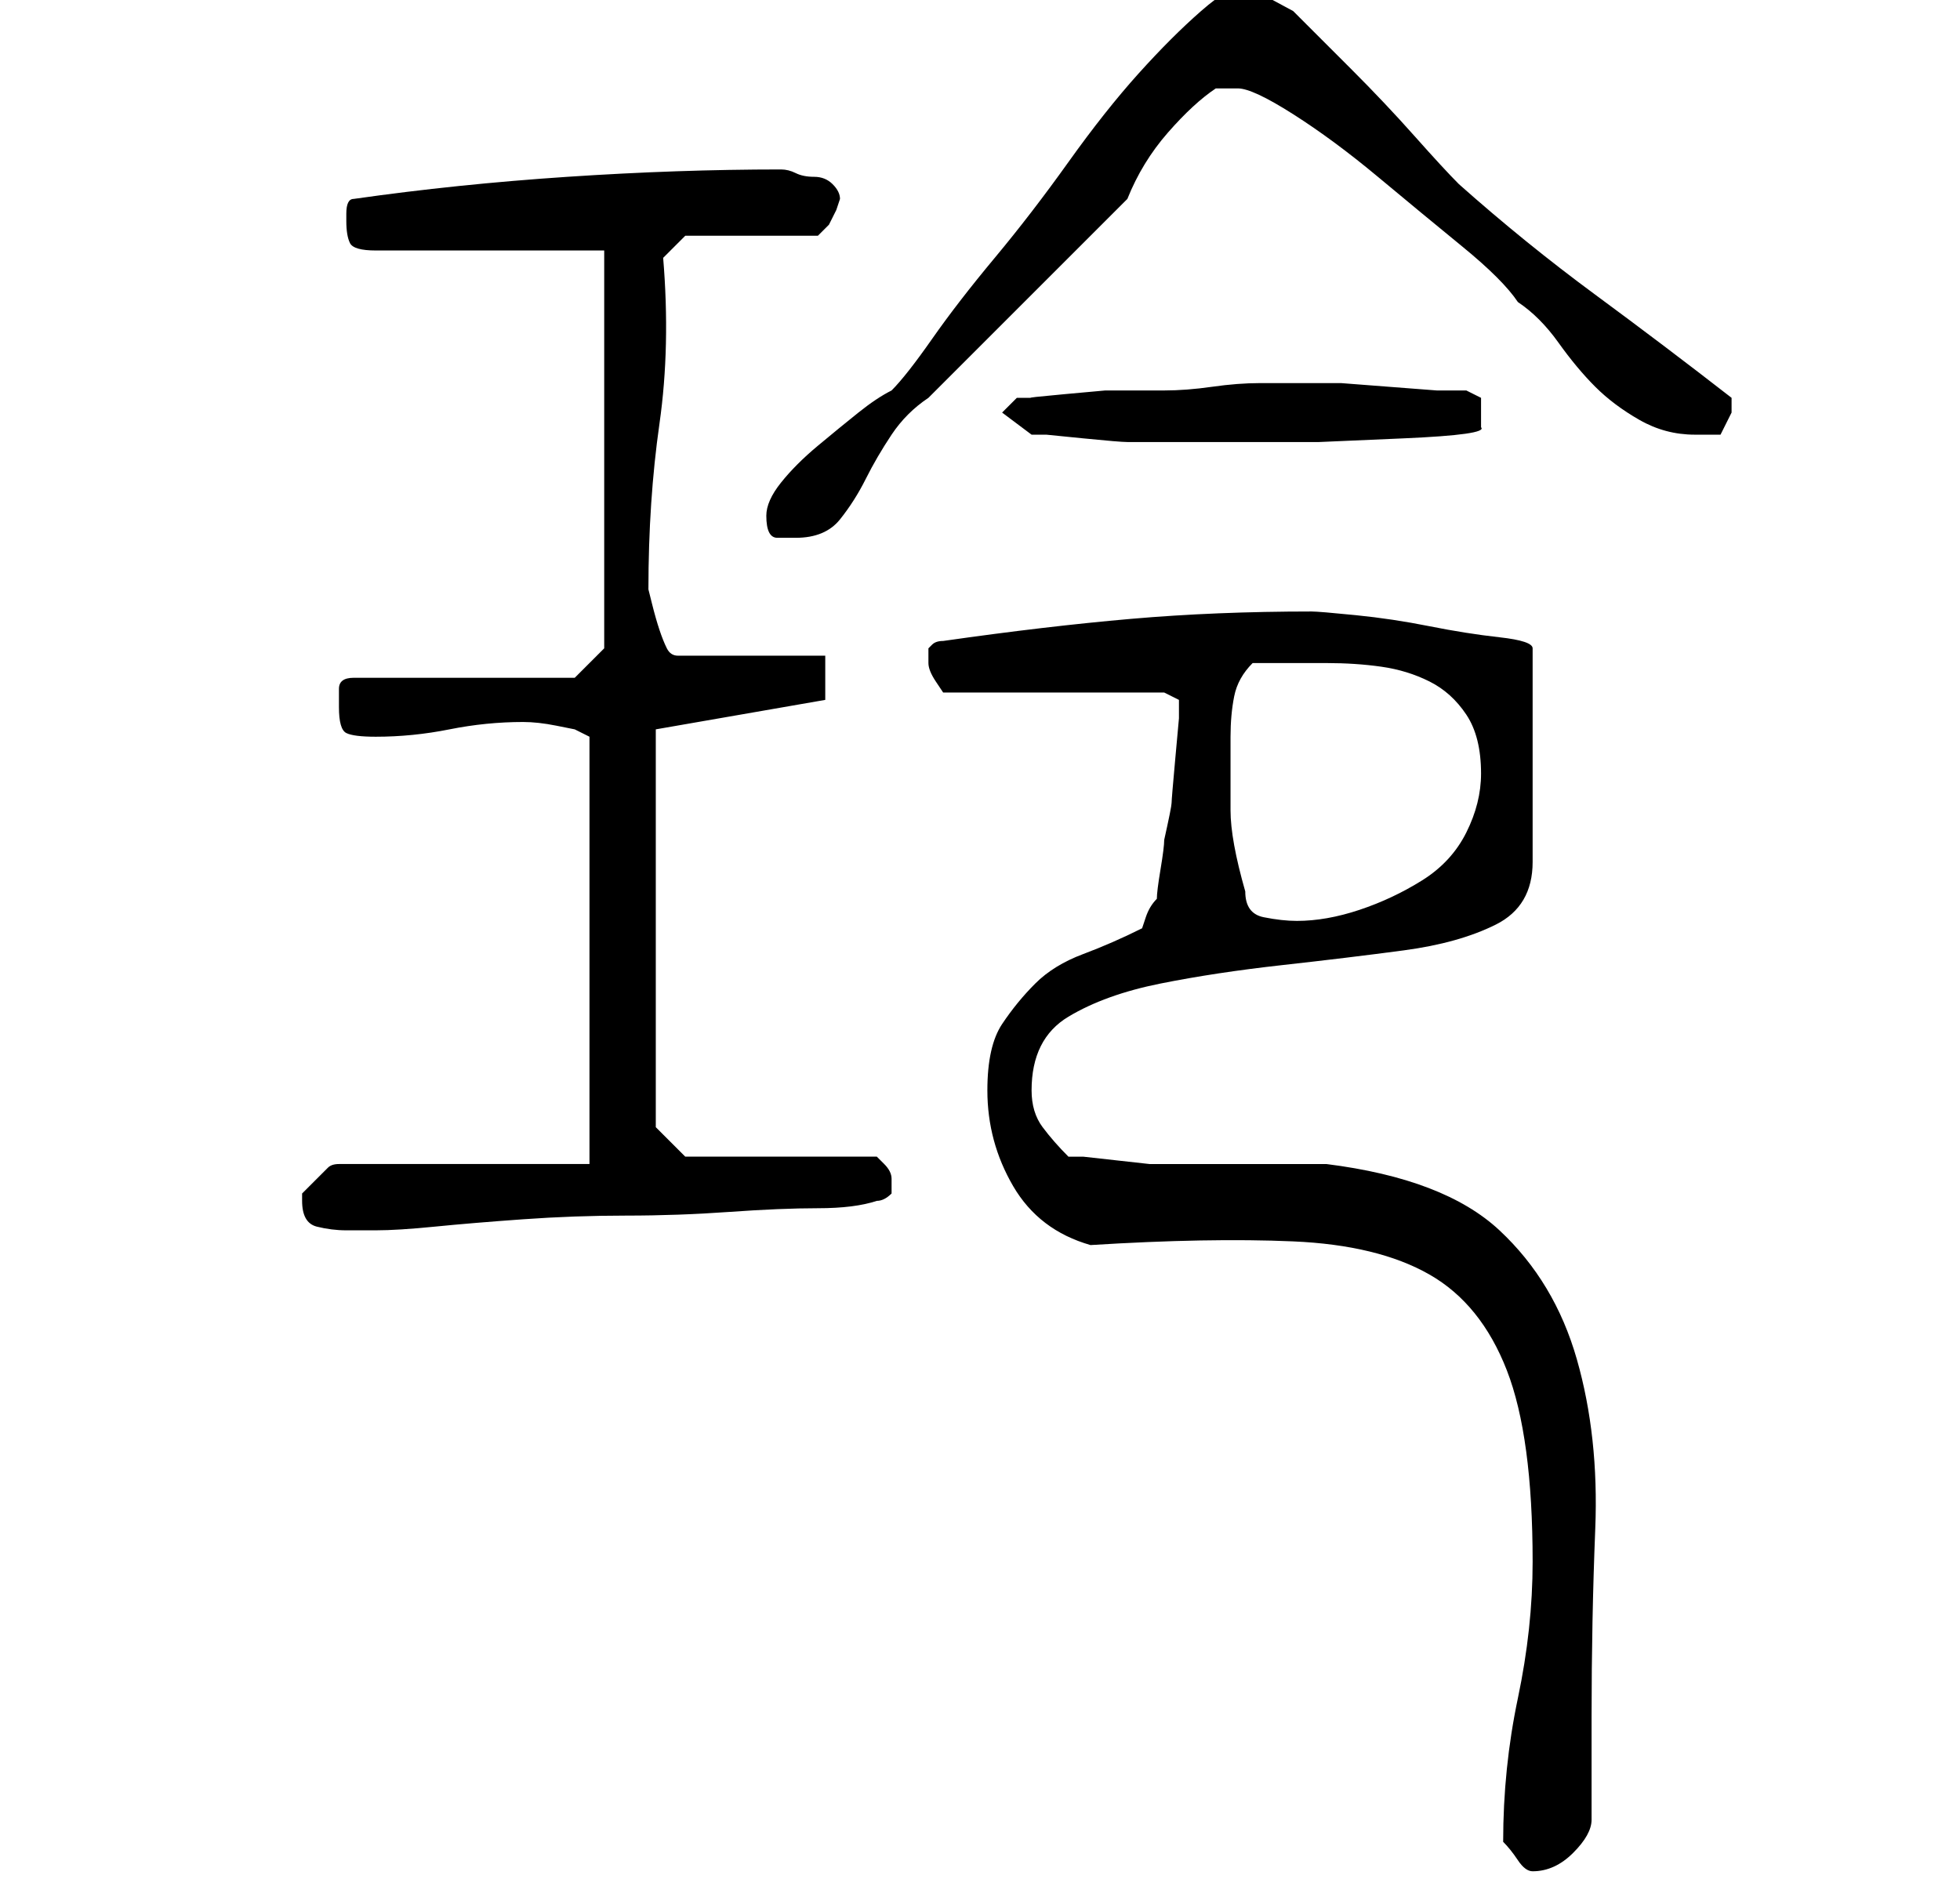 <?xml version="1.0" standalone="no"?>
<!DOCTYPE svg PUBLIC "-//W3C//DTD SVG 1.1//EN" "http://www.w3.org/Graphics/SVG/1.1/DTD/svg11.dtd" >
<svg xmlns="http://www.w3.org/2000/svg" xmlns:xlink="http://www.w3.org/1999/xlink" version="1.1" viewBox="-10 0 266 256">
   <path fill="currentColor"
d="M194 250v0q1 1 2 2.5t2 1.5q3 0 5.5 -2.5t2.5 -4.5v-14q0 -13 0.5 -25.5t-2.5 -23t-10.5 -17.5t-23.5 -9h-4h-7h-7h-4h-2t-4.5 -0.5t-4.5 -0.5h-2q-2 -2 -3.5 -4t-1.5 -5q0 -7 5 -10t12.5 -4.5t16.5 -2.5t16.5 -2t12.5 -3.5t5 -8.5v-29q0 -1 -4.5 -1.5t-9.5 -1.5
t-10 -1.5t-6 -0.5q-13 0 -24.5 1t-25.5 3q-1 0 -1.5 0.5l-0.5 0.5v1v1q0 1 1 2.5l1 1.5h30l2 1v2.5t-0.5 5.5t-0.5 6t-1 5q0 1 -0.5 4t-0.5 4q-1 1 -1.5 2.5l-0.5 1.5q-4 2 -8 3.5t-6.5 4t-4.5 5.5t-2 9q0 7 3.5 13t10.5 8q16 -1 27.5 -0.5t18.5 4.5t10.5 13t3.5 26
q0 9 -2 18.5t-2 19.5zM31 163q0 3 2 3.5t4 0.5h2h2q3 0 8 -0.5t12 -1t14 -0.5t14 -0.5t12 -0.5t8 -1q1 0 2 -1v-1v-1q0 -1 -1 -2l-1 -1h-26l-1 -1l-1.5 -1.5l-1 -1l-0.5 -0.5v-54l23 -4v-6h-20q-1 0 -1.5 -1t-1 -2.5t-1 -3.5l-0.5 -2q0 -12 1.5 -22.5t0.5 -22.5l3 -3h18
l0.5 -0.5l1 -1t1 -2l0.5 -1.5q0 -1 -1 -2t-2.5 -1t-2.5 -0.5t-2 -0.5q-14 0 -29 1t-29 3q-1 0 -1 2v1q0 2 0.5 3t3.5 1h31v54l-4 4h-30q-2 0 -2 1.5v2.5q0 3 1 3.5t4 0.5q5 0 10 -1t10 -1q2 0 4.5 0.5l2.5 0.5l2 1v58h-34q-1 0 -1.5 0.5l-1.5 1.5l-2 2t0 1zM159 121
q-2 -7 -2 -11v-10q0 -3 0.5 -5.5t2.5 -4.5h5h5q4 0 7.5 0.5t6.5 2t5 4.5t2 8q0 4 -2 8t-6 6.5t-8.5 4t-8.5 1.5q-2 0 -4.5 -0.5t-2.5 -3.5zM94 70q0 3 1.5 3h2.5q4 0 6 -2.5t3.5 -5.5t3.5 -6t5 -5l27 -27q2 -5 5.5 -9t6.5 -6h3q2 0 7.5 3.5t11.5 8.5t11.5 9.5t7.5 7.5
q3 2 5.5 5.5t5 6t6 4.5t7.5 2h3.5t1.5 -3v-0.5v-1.5q-9 -7 -18.5 -14t-18.5 -15q-2 -2 -6 -6.5t-8.5 -9l-8 -8t-6.5 -3.5q-2 0 -6 3.5t-8.5 8.5t-9.5 12t-10 13t-8.5 11t-5.5 7q-2 1 -4.5 3t-5.5 4.5t-5 5t-2 4.5zM126 56l4 3h2t5 0.5t6 0.5h5h9.5h11.5t11.5 -0.5t10.5 -1.5
v-1.5v-0.5v-2t-2 -1h-4t-6.5 -0.5t-6.5 -0.5h-5h-6q-3 0 -6.5 0.5t-6.5 0.5h-3h-5t-5.5 0.5t-4.5 0.5h-2z" />
</svg>
